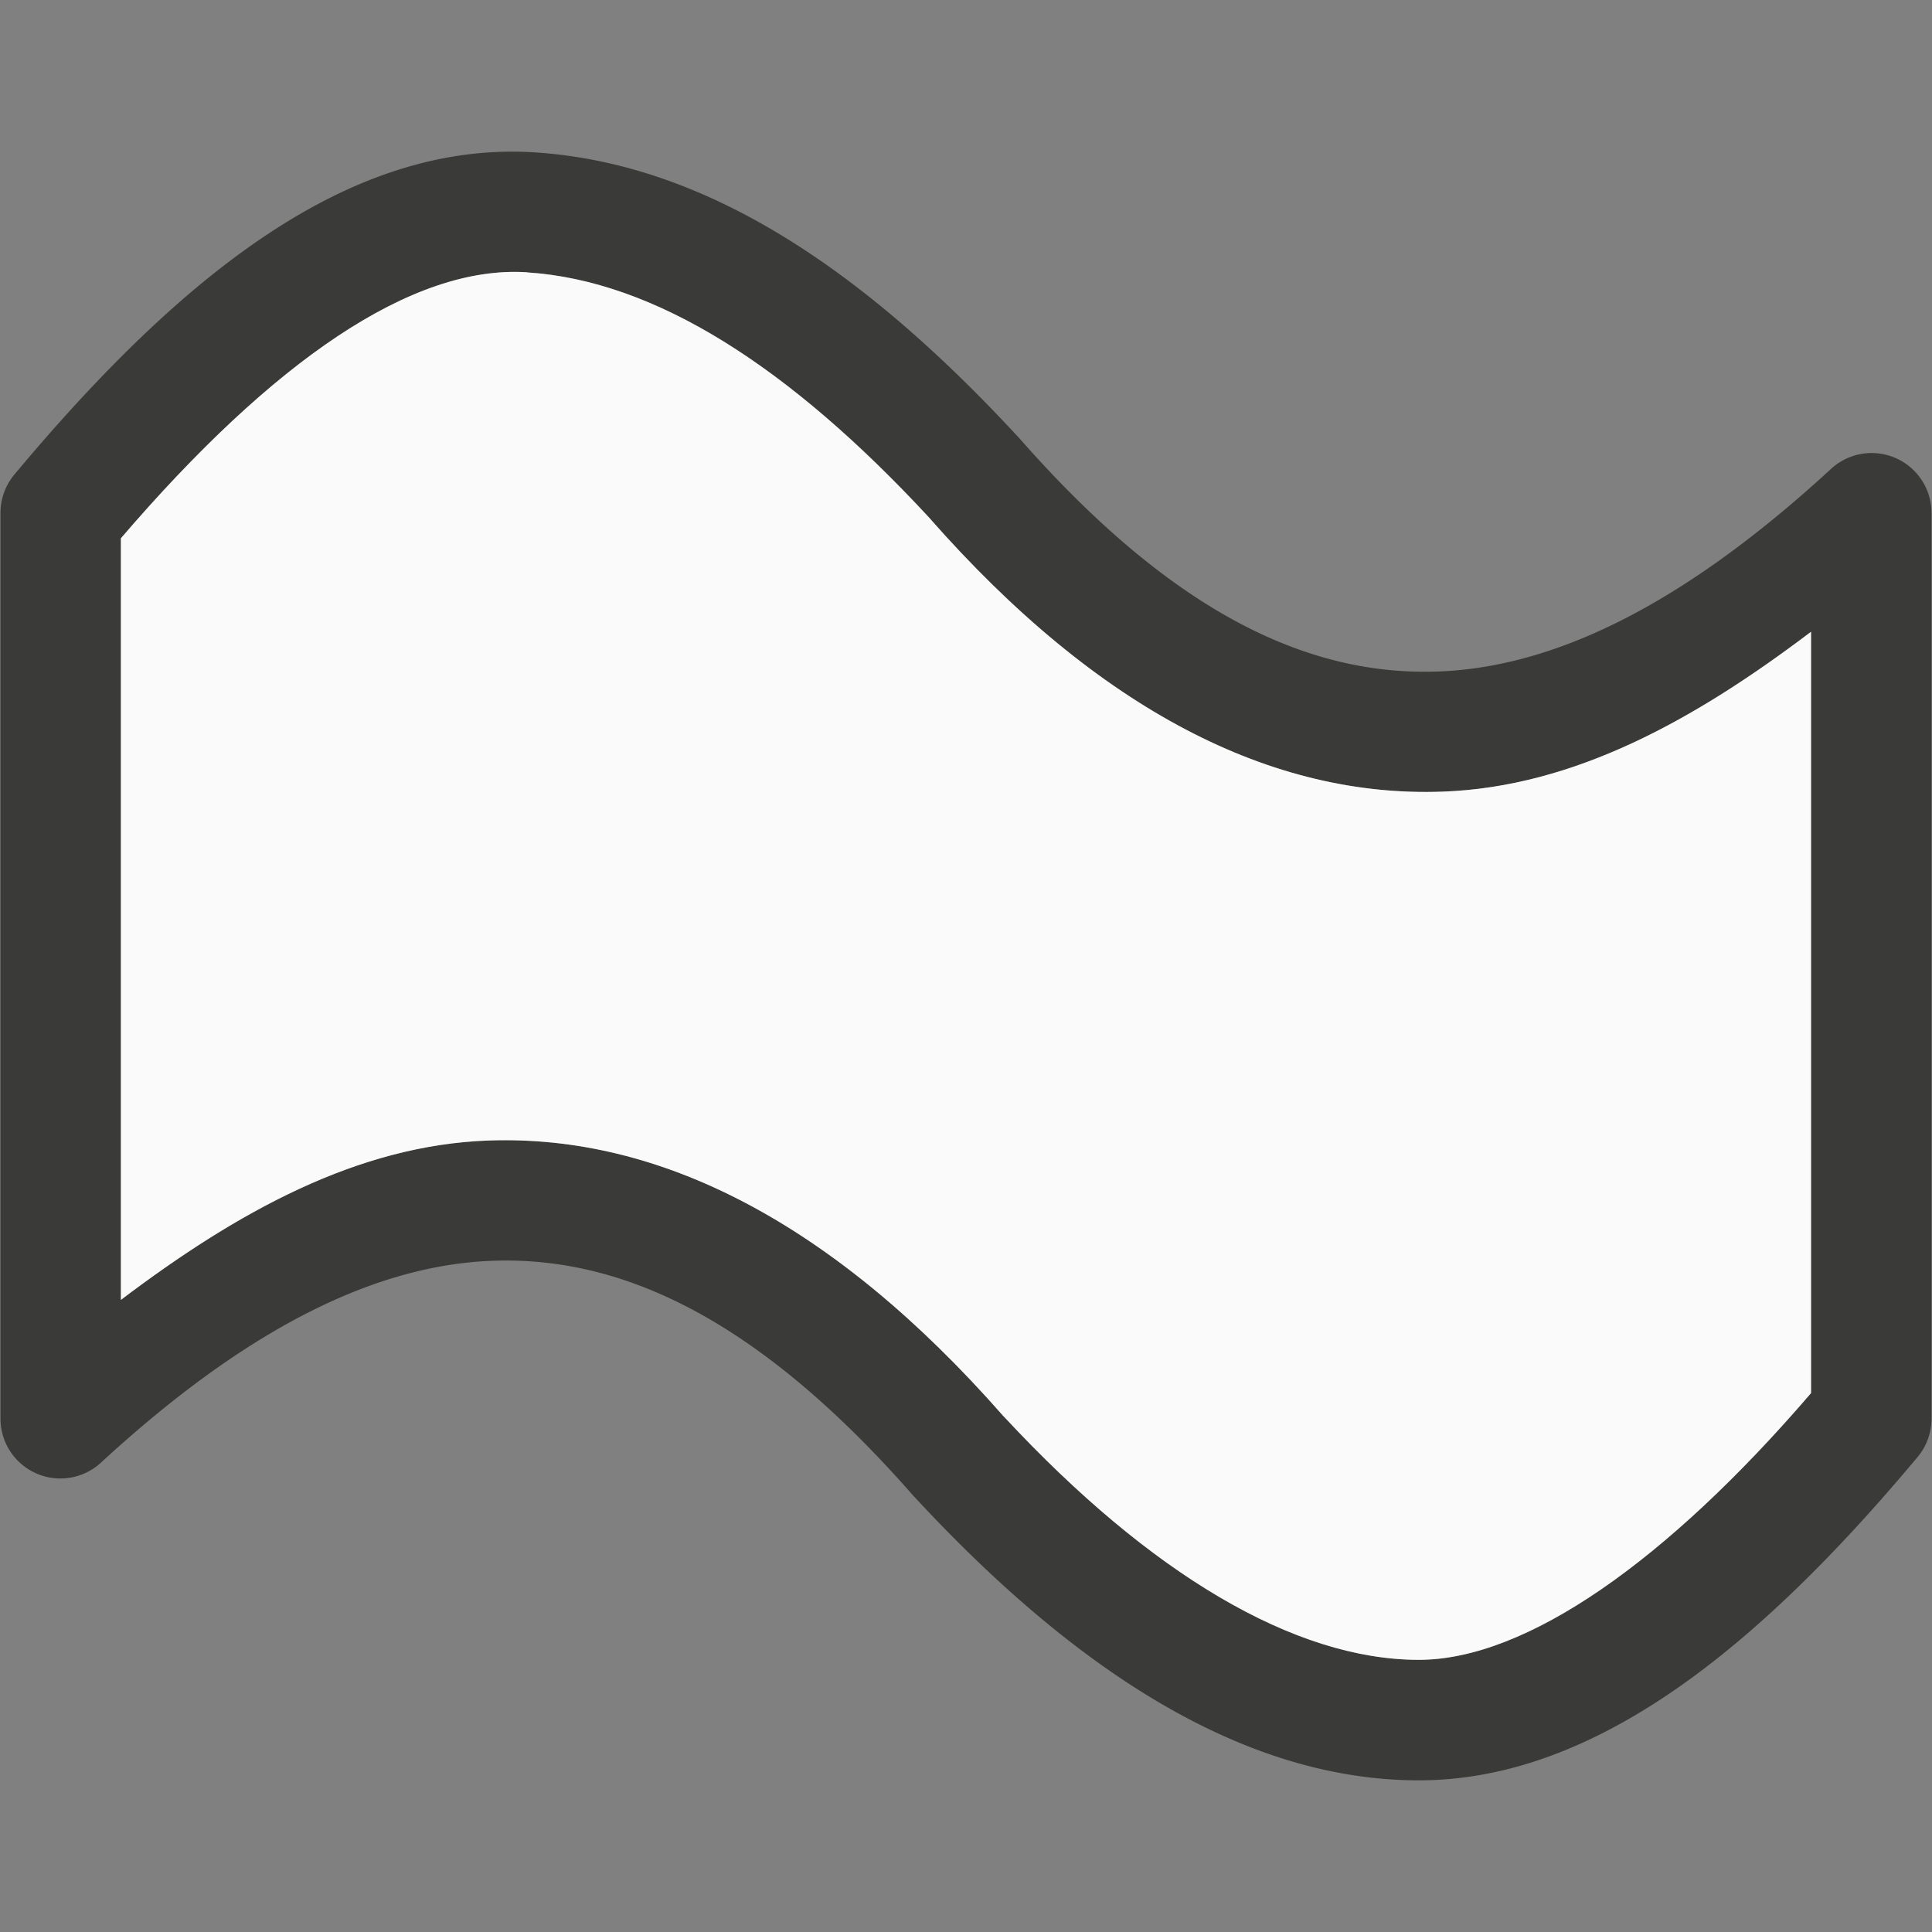 <svg viewBox="0 0 16 16" xmlns="http://www.w3.org/2000/svg"><rect x="0" y="0" width="16" height="16" fill="#808080" stroke="none"/>/&amp;amp;gt;<path d="m4.428 1.262c-1.531-.098-2.925 1.012-4.309 2.668a.496.496 0 0 0 -.115.318v7.5a.496.496 0 0 0 .832.365c1.111-1.023 2.193-1.636 3.25-1.672 1.057-.036 2.185.469 3.482 1.951a.496.496 0 0 0 .01.01c1.307 1.411 2.705 2.342 4.172 2.342 1.463 0 2.819-1.109 4.131-2.678a.496.496 0 0 0 .115-.318v-7.5a.496.496 0 0 0 -.832-.365c-1.112 1.023-2.195 1.639-3.252 1.678-1.057.039-2.183-.462-3.48-1.943a.496.496 0 0 0 -.01-.01c-1.237-1.335-2.543-2.253-3.994-2.346zm-.062.994c1.062.068 2.174.784 3.326 2.027 1.414 1.611 2.852 2.325 4.258 2.273 1.092-.04 2.089-.597 3.049-1.324v6.305c-1.193 1.389-2.359 2.209-3.248 2.209-1.027 0-2.224-.71-3.432-2.01l-.01-.01c-1.414-1.61-2.85-2.329-4.256-2.281-1.092.037-2.09.593-3.051 1.32v-6.307c1.26-1.469 2.412-2.264 3.363-2.203z" fill="#3a3a38"/><path d="m4.365 2.256c1.062.068 2.174.784 3.326 2.027 1.414 1.611 2.852 2.325 4.258 2.273 1.092-.04 2.089-.597 3.049-1.324v6.305c-1.193 1.389-2.359 2.209-3.248 2.209-1.027 0-2.224-.71-3.432-2.01l-.01-.01c-1.414-1.61-2.85-2.329-4.256-2.281-1.092.037-2.09.593-3.051 1.32v-6.307c1.26-1.469 2.412-2.264 3.363-2.203z" fill="#fafafa"/></svg>
